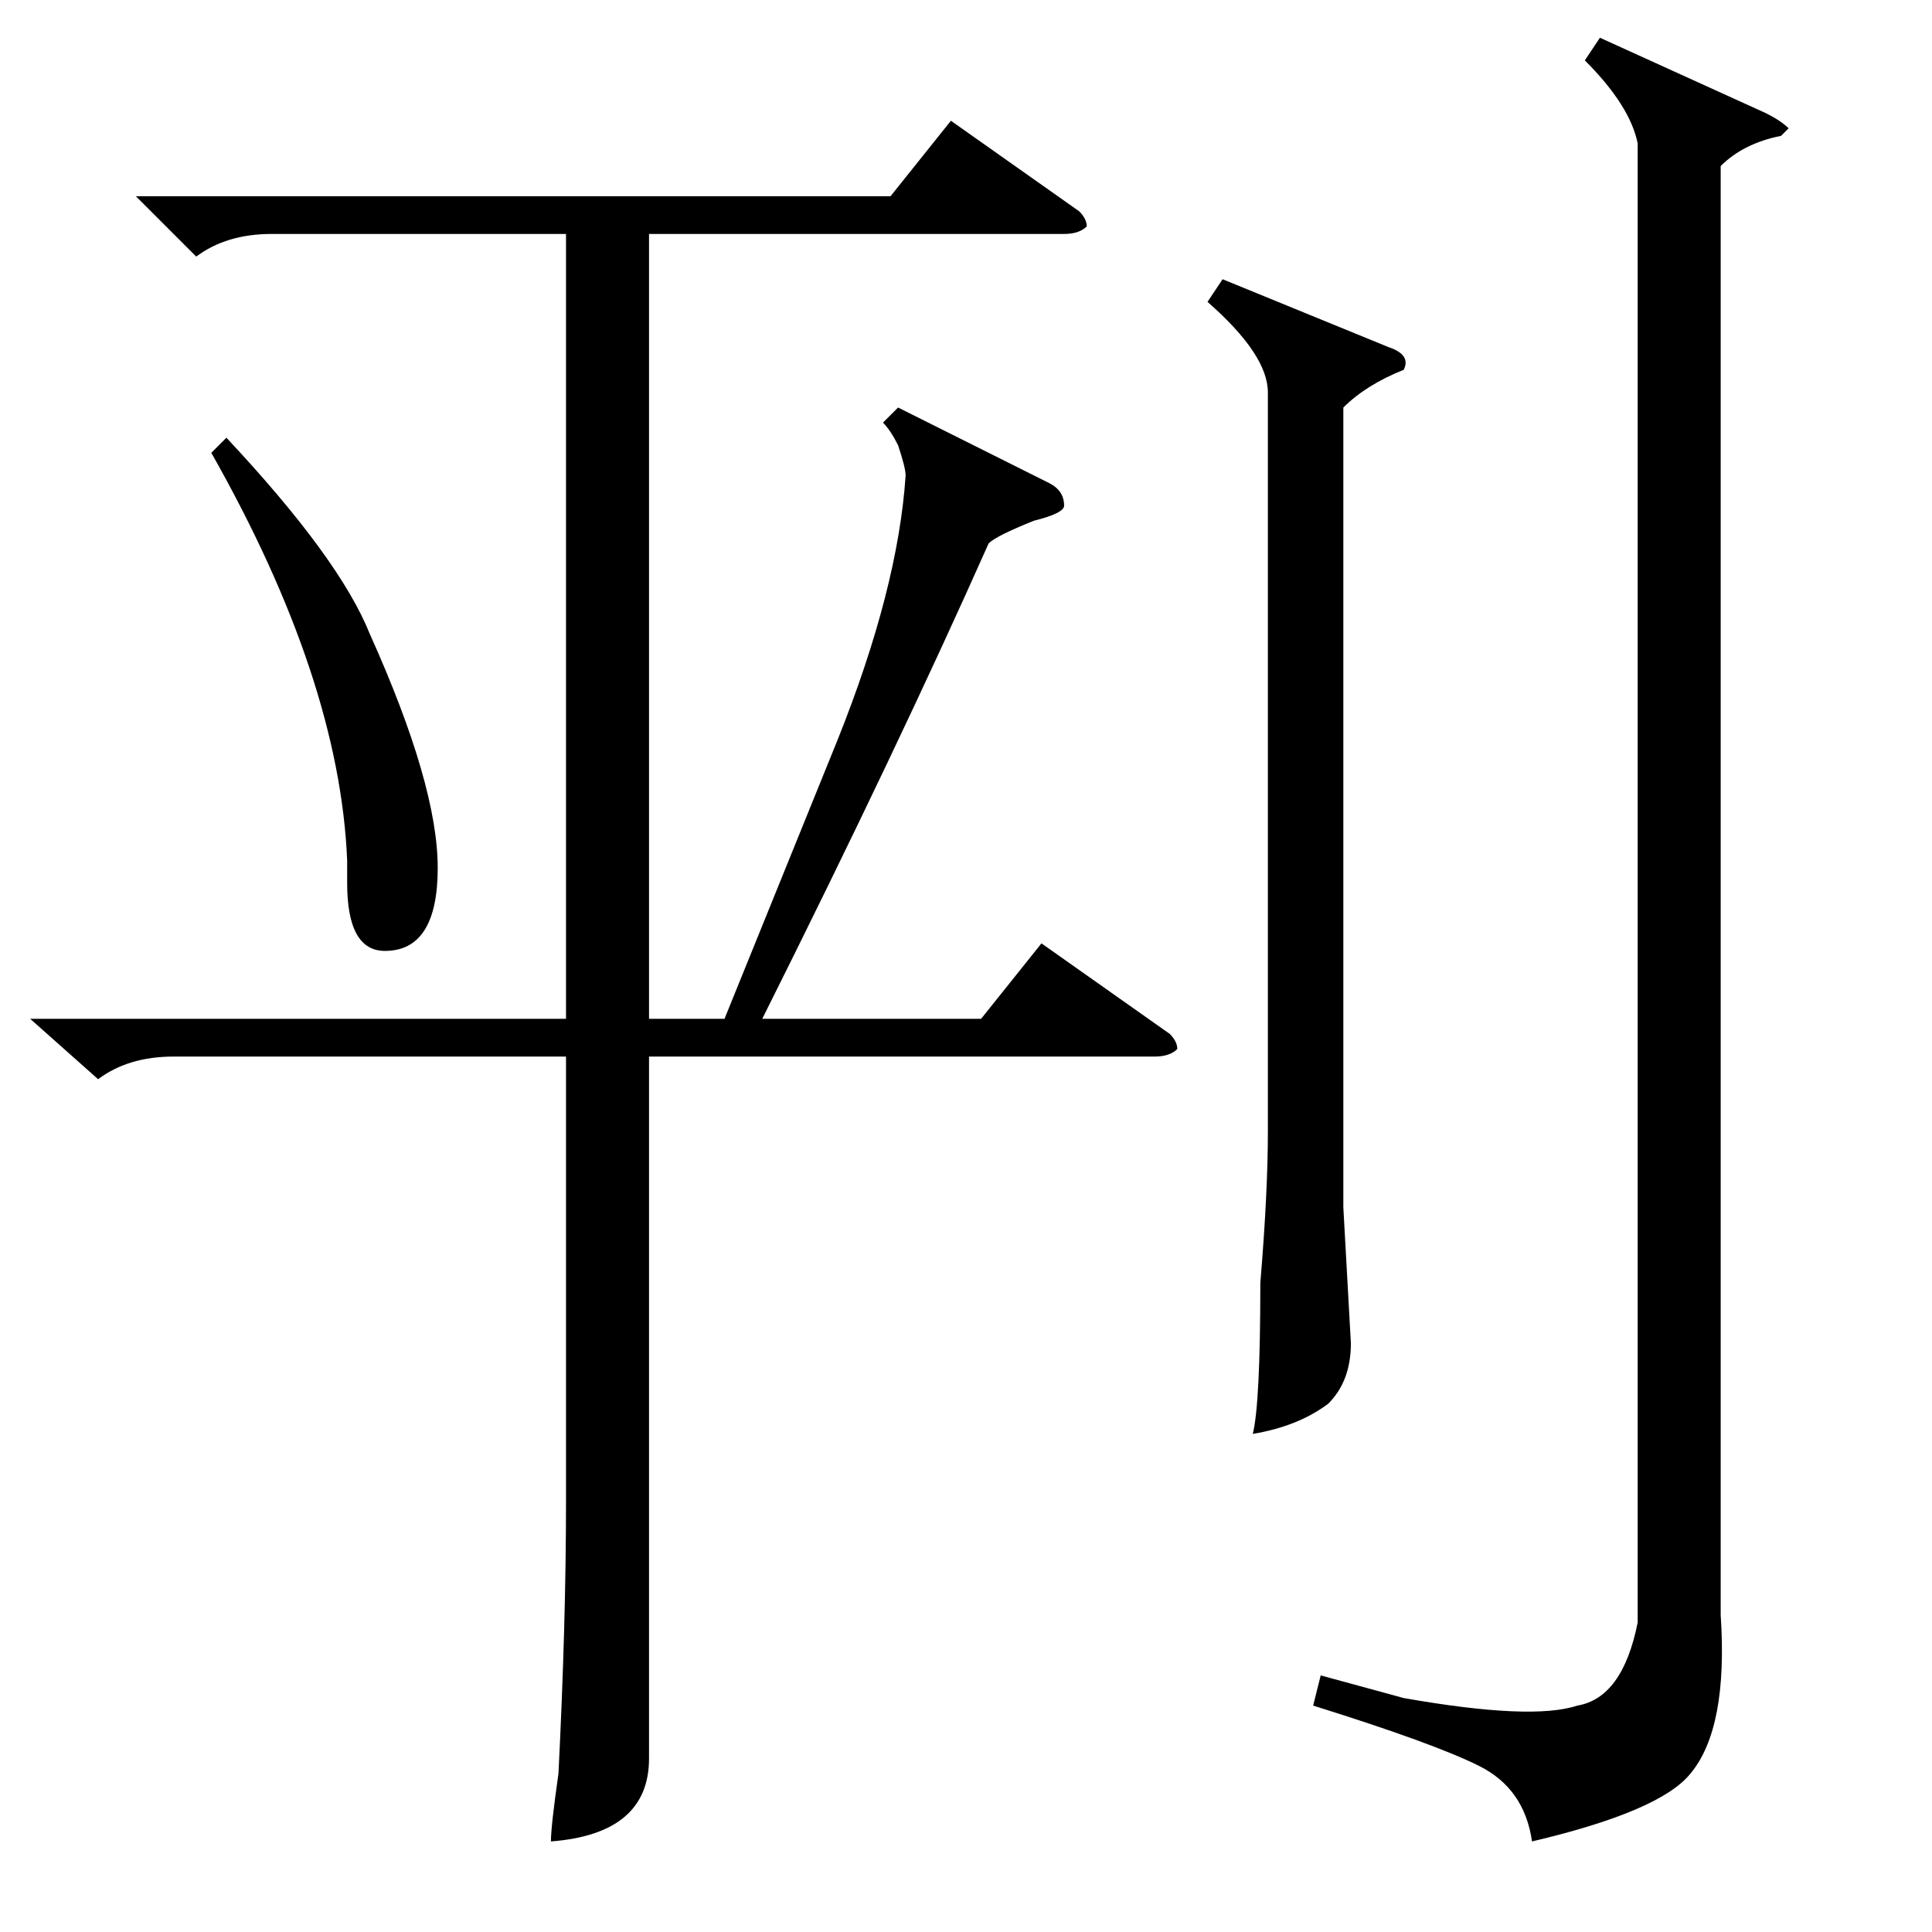 <?xml version="1.0" standalone="no"?>
<!DOCTYPE svg PUBLIC "-//W3C//DTD SVG 1.1//EN" "http://www.w3.org/Graphics/SVG/1.1/DTD/svg11.dtd" >
<svg xmlns="http://www.w3.org/2000/svg" xmlns:xlink="http://www.w3.org/1999/xlink" version="1.1" viewBox="0 -52 256 256">
  <g transform="matrix(1 0 0 -1 0 204)">
   <path fill="currentColor"
d="M4 121h71v104h-39q-6 0 -10 -3l-8 8h100l8 10l17 -12q1 -1 1 -2q-1 -1 -3 -1h-55v-104h10l15 37q8 20 9 35q0 1 -1 4q-1 2 -2 3l2 2l20 -10q2 -1 2 -3q0 -1 -4 -2q-5 -2 -6 -3q-12 -27 -30 -63h29l8 10l17 -12q1 -1 1 -2q-1 -1 -3 -1h-67v-93q0 -10 -13 -11q0 2 1 9
q1 20 1 36v59h-52q-6 0 -10 -3zM28 196l2 2q15 -16 19 -26q9 -20 9 -31t-7 -11q-5 0 -5 9v3q-1 24 -18 54zM210 248l2 3l22 -10q2 -1 3 -2l-1 -1q-5 -1 -8 -4v-192q1 -15 -4 -21q-4 -5 -21 -9q-1 7 -7 10t-22 8l1 4l11 -3q17 -3 23 -1q6 1 8 11v196q-1 5 -7 11zM162 219
l22 -9q3 -1 2 -3q-5 -2 -8 -5v-106l1 -18q0 -5 -3 -8q-4 -3 -10 -4q1 4 1 20q1 12 1 20v98q0 5 -8 12z" />
  </g>

</svg>
